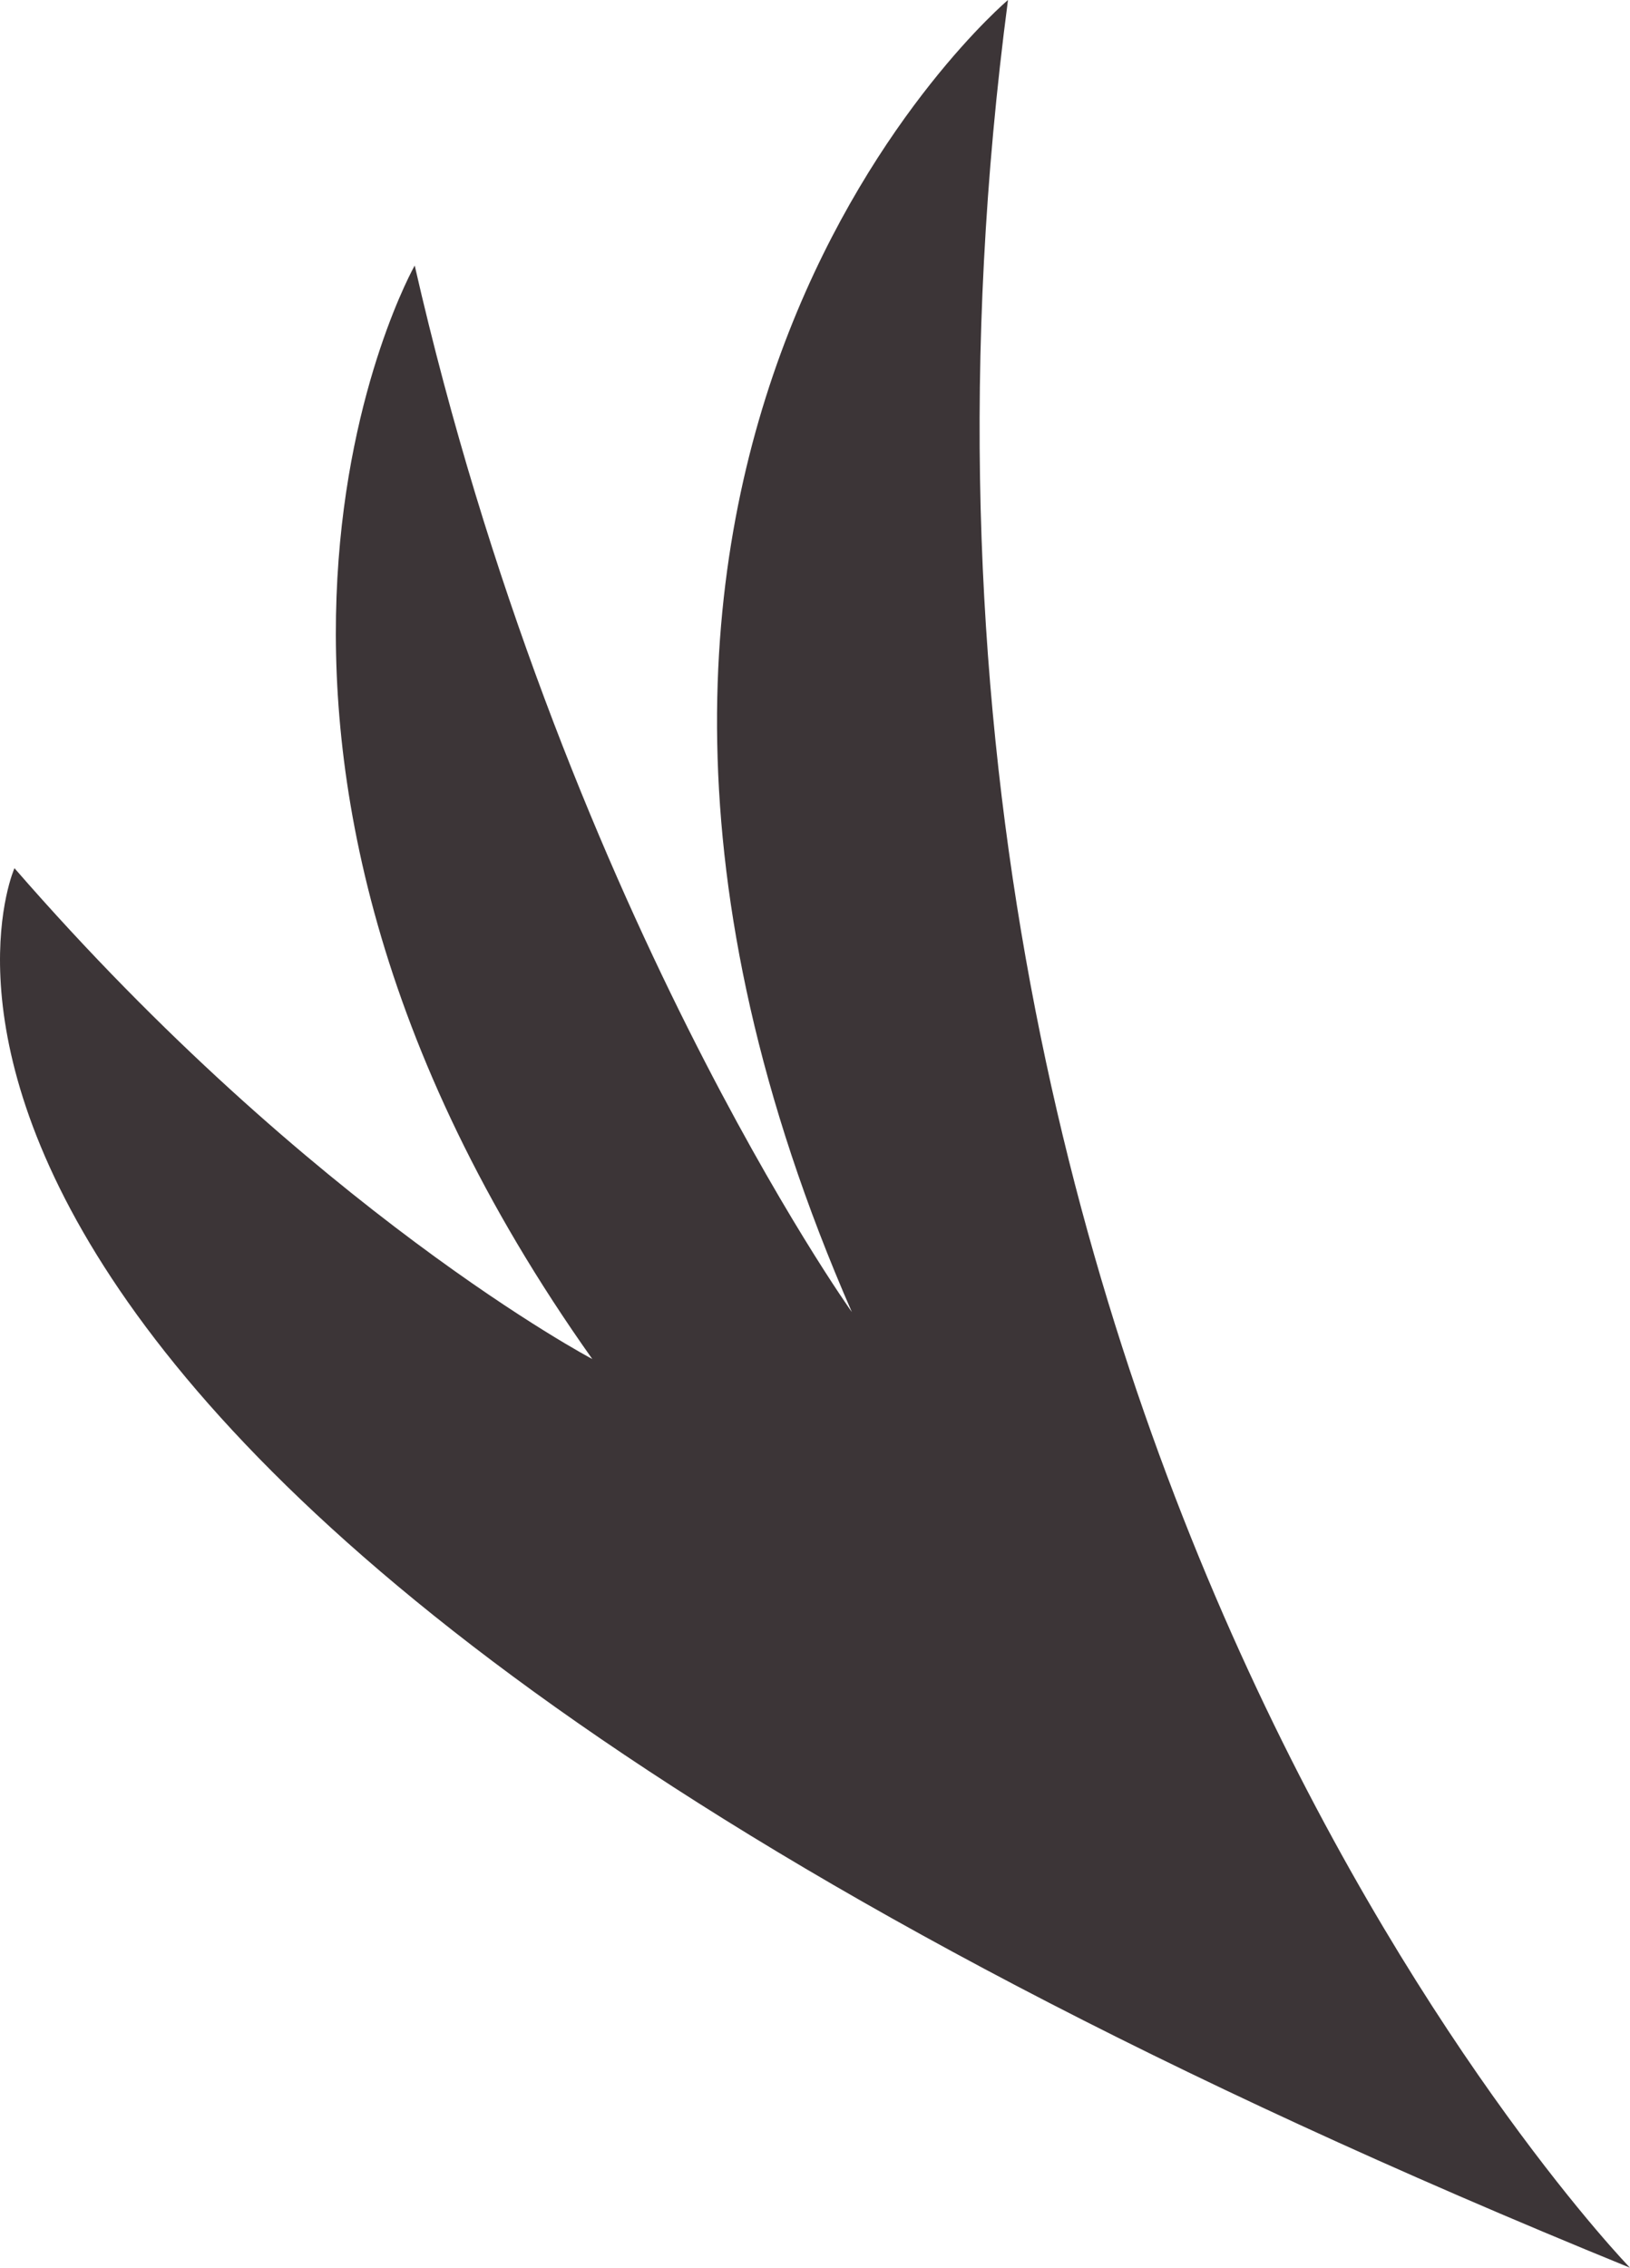 <svg version="1.1" id="图层_1" x="0px" y="0px" width="67.207px" height="93.461px" viewBox="0 0 67.207 93.461" enable-background="new 0 0 67.207 93.461" xml:space="preserve" xmlns="http://www.w3.org/2000/svg" xmlns:xlink="http://www.w3.org/1999/xlink" xmlns:xml="http://www.w3.org/XML/1998/namespace">
  <path fill="#3C3537" d="M67.207,93.461c0,0-33.411-34.473-25.646-93.461c0,0-21.979,18.534-6.438,54.074
	c0,0-12.014-16.81-18.024-43.131c0,0-10.943,19.321,7.322,45.067c0,0-11.513-6.072-23.825-20.229
	C0.595,35.782-10.906,61.638,67.207,93.461z" class="color c1"/>
</svg>